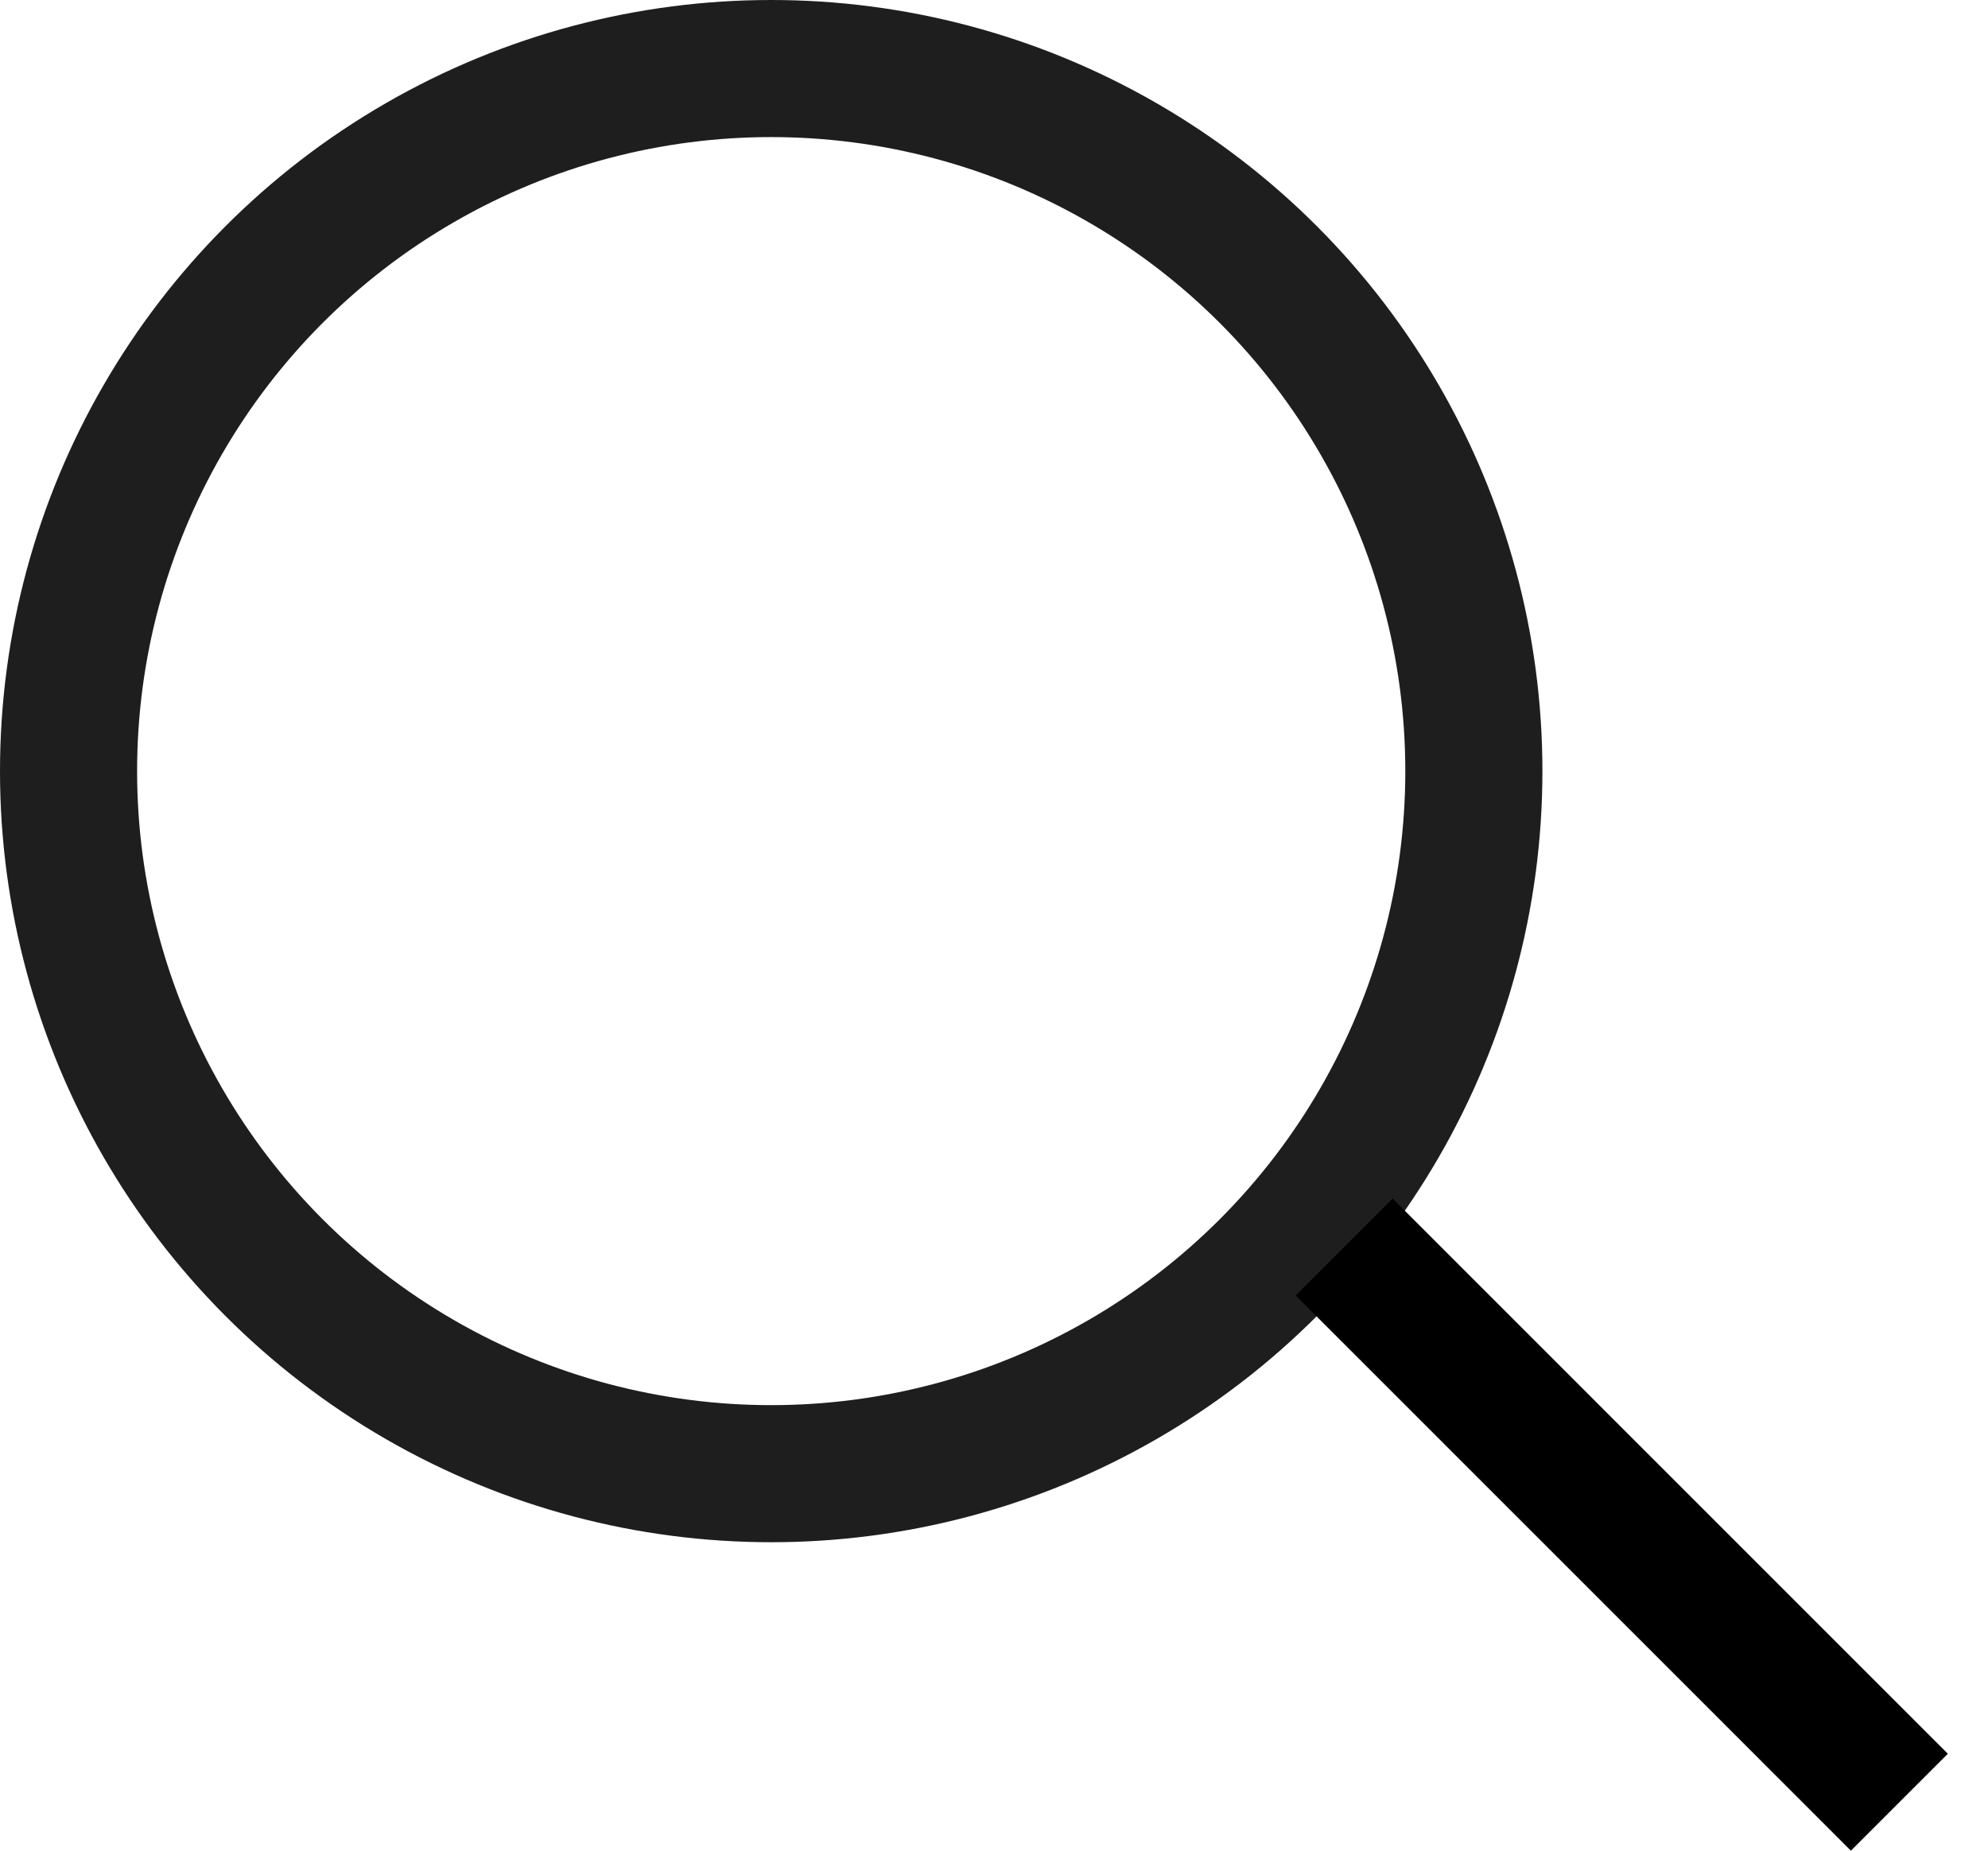 <svg width="29" height="27" viewBox="0 0 29 27" fill="none" xmlns="http://www.w3.org/2000/svg">
<circle cx="11.25" cy="11.25" r="10.25" stroke="#1E1E1F" stroke-width="2"/>
<line x1="19.608" y1="18.193" x2="27.707" y2="26.293" stroke="black" stroke-width="2"/>
</svg>
